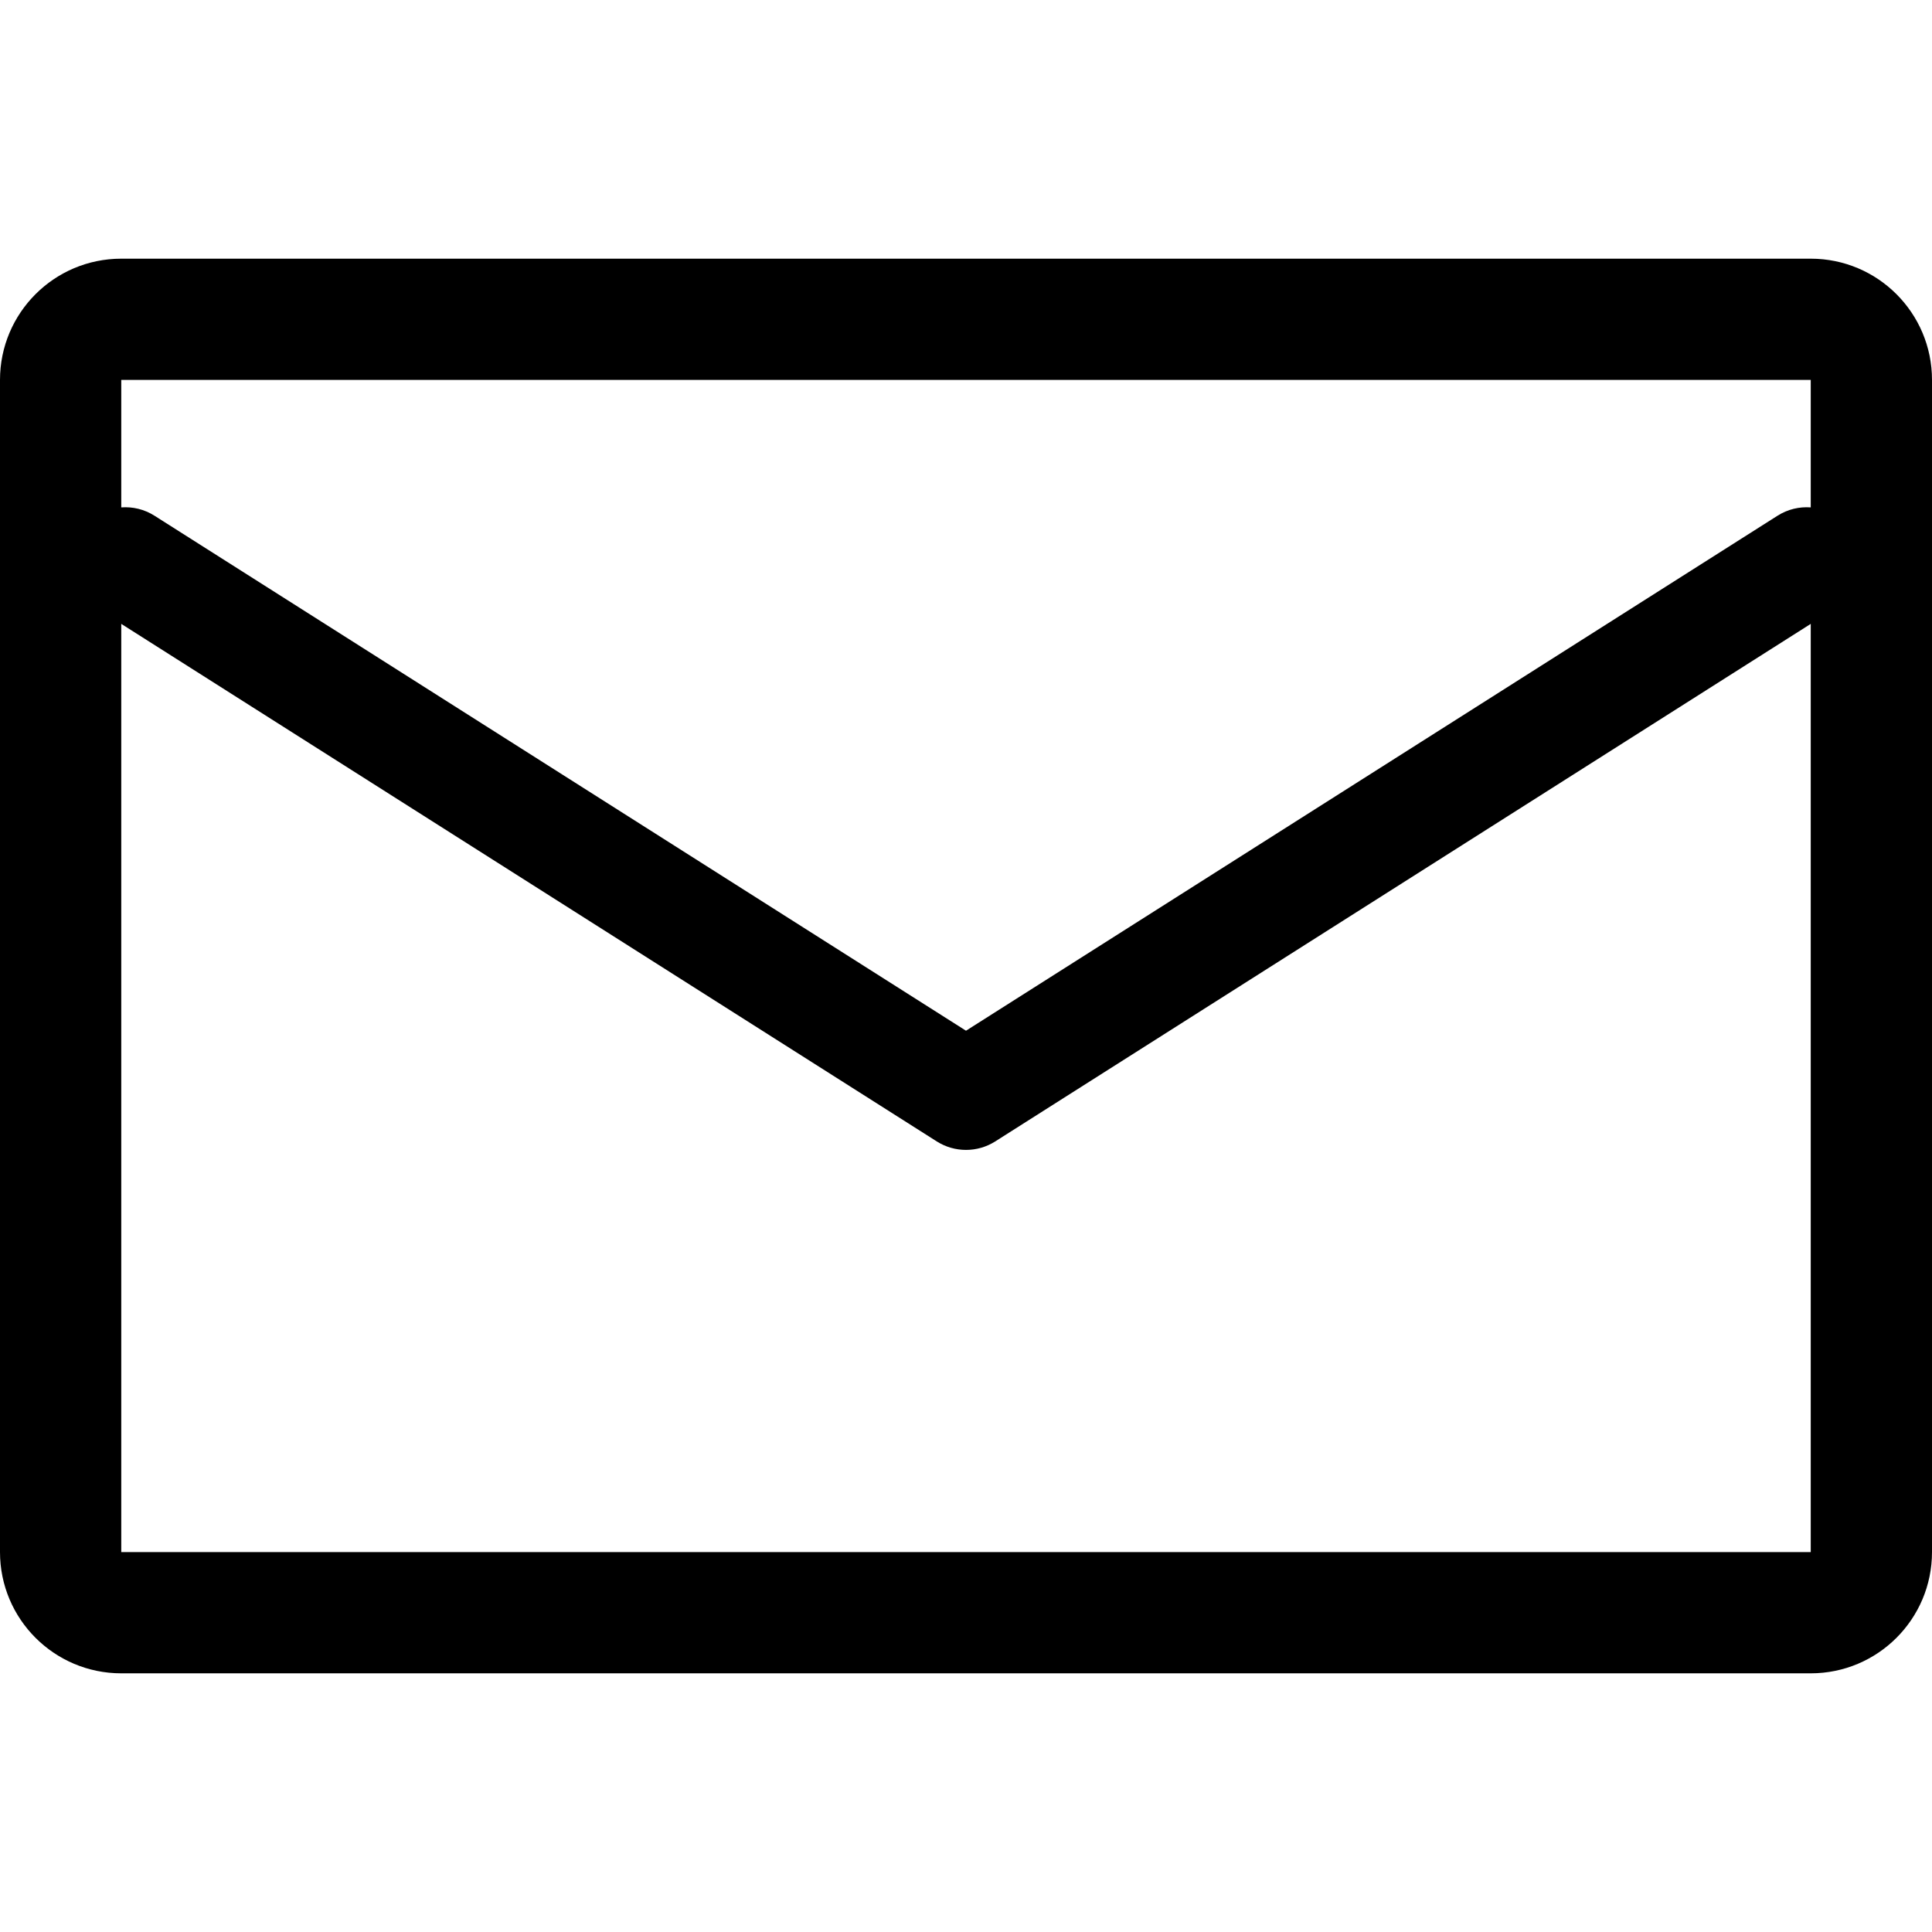 <?xml version="1.0" encoding="UTF-8" standalone="no"?><svg xmlns="http://www.w3.org/2000/svg" xmlns:xlink="http://www.w3.org/1999/xlink" style="isolation:isolate" viewBox="0 0 256 256" width="256pt" height="256pt"><defs><clipPath id="_clipPath_FykVwi45htvPRXFwTvZ5X3bYbMJ9VqzE"><rect width="256" height="256"/></clipPath></defs><g clip-path="url(#_clipPath_FykVwi45htvPRXFwTvZ5X3bYbMJ9VqzE)"><path d=" M 16.067 34.276 C 7.193 34.276 0 41.47 0 50.343 L 0 205.657 C 0 214.531 7.193 221.724 16.067 221.724 L 239.933 221.724 C 248.807 221.724 256 214.531 256 205.657 L 256 50.343 C 256 41.469 248.807 34.276 239.933 34.276 L 16.067 34.276 Z  M 16.067 67.233 L 16.067 50.343 L 239.933 50.343 L 239.933 67.233 C 238.436 67.12 236.89 67.472 235.524 68.339 L 128 136.575 L 20.477 68.339 C 19.111 67.472 17.565 67.12 16.067 67.233 Z  M 16.067 82.667 L 16.067 205.657 L 239.933 205.657 L 239.933 82.667 L 131.874 151.243 C 129.51 152.744 126.491 152.744 124.126 151.243 L 16.067 82.667 Z " fill-rule="evenodd" fill="rgb(0,0,0)"/></g></svg>